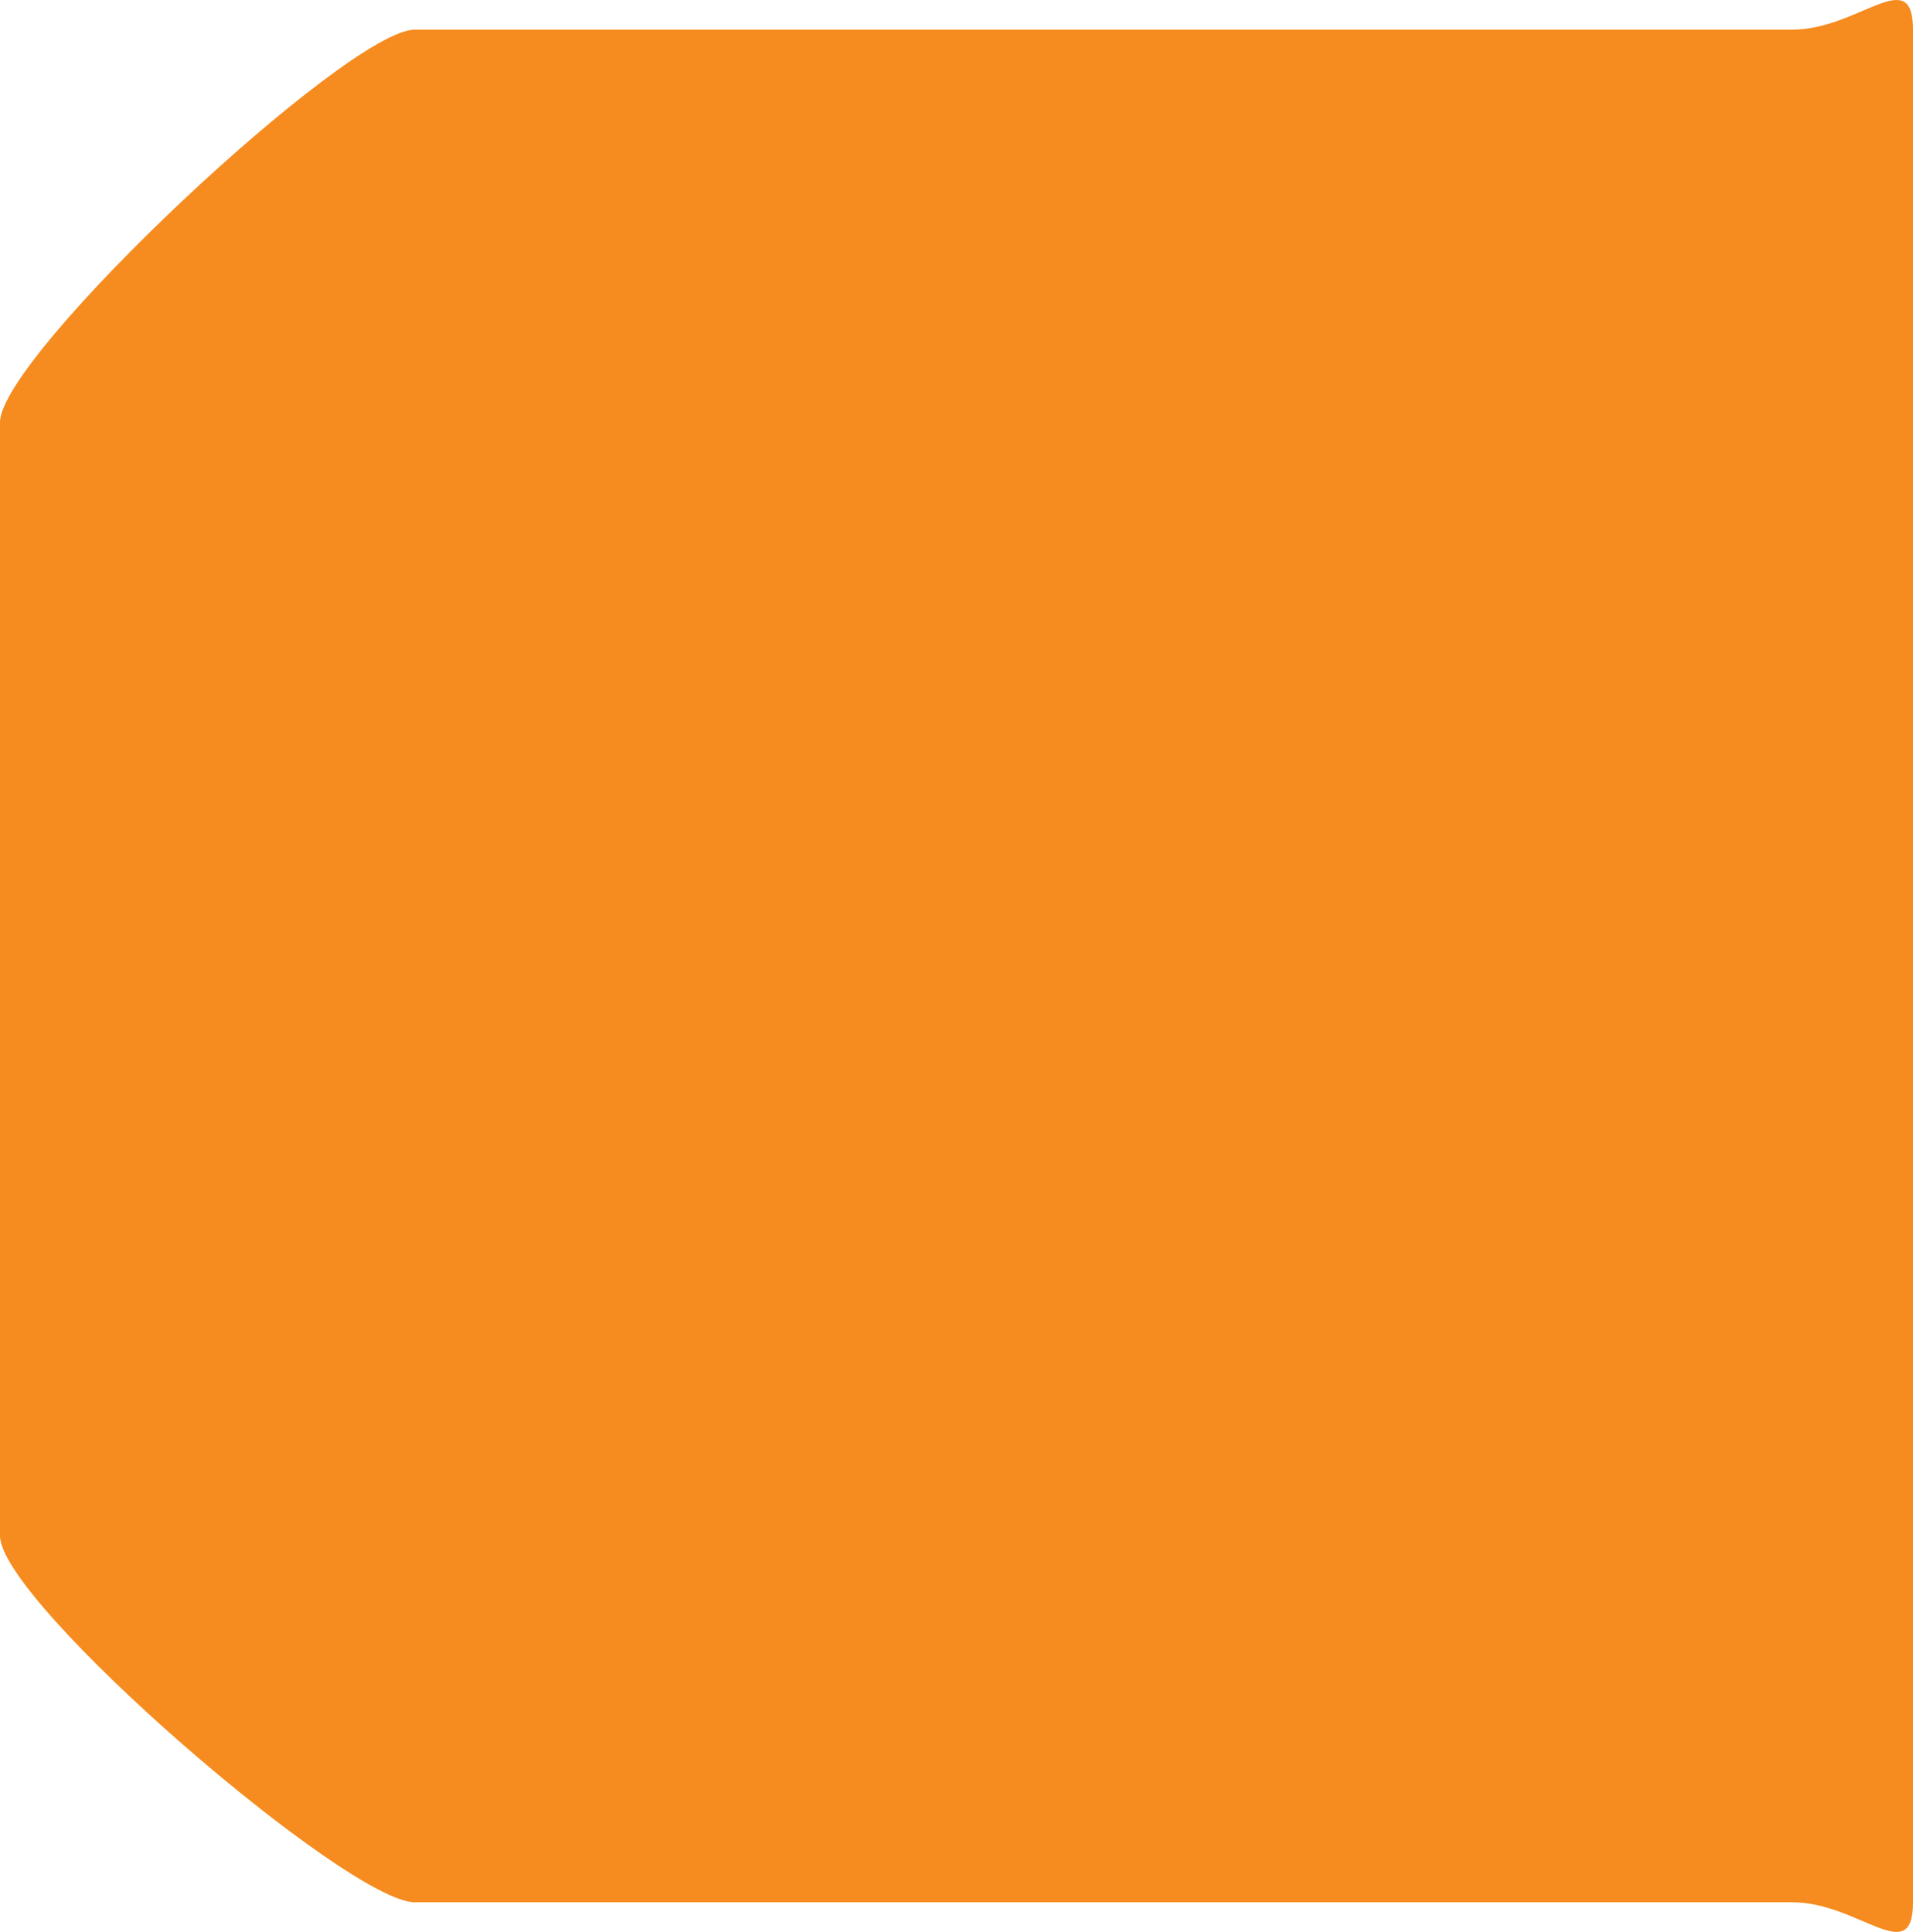<svg xmlns="http://www.w3.org/2000/svg" width="95" height="95.945" viewBox="0 0 95 95.945">
  <path id="Path_771" data-name="Path 771" d="M20.594,0H89c3.314,0,6-3.314,6,0V93c0,3.314-2.686,0-6,0H20.594C17.28,93,0,78.115,0,74.8V19.5C0,16.184,17.28,0,20.594,0Z" transform="translate(0 1.473)" fill="#f68b1f"/>
</svg>
